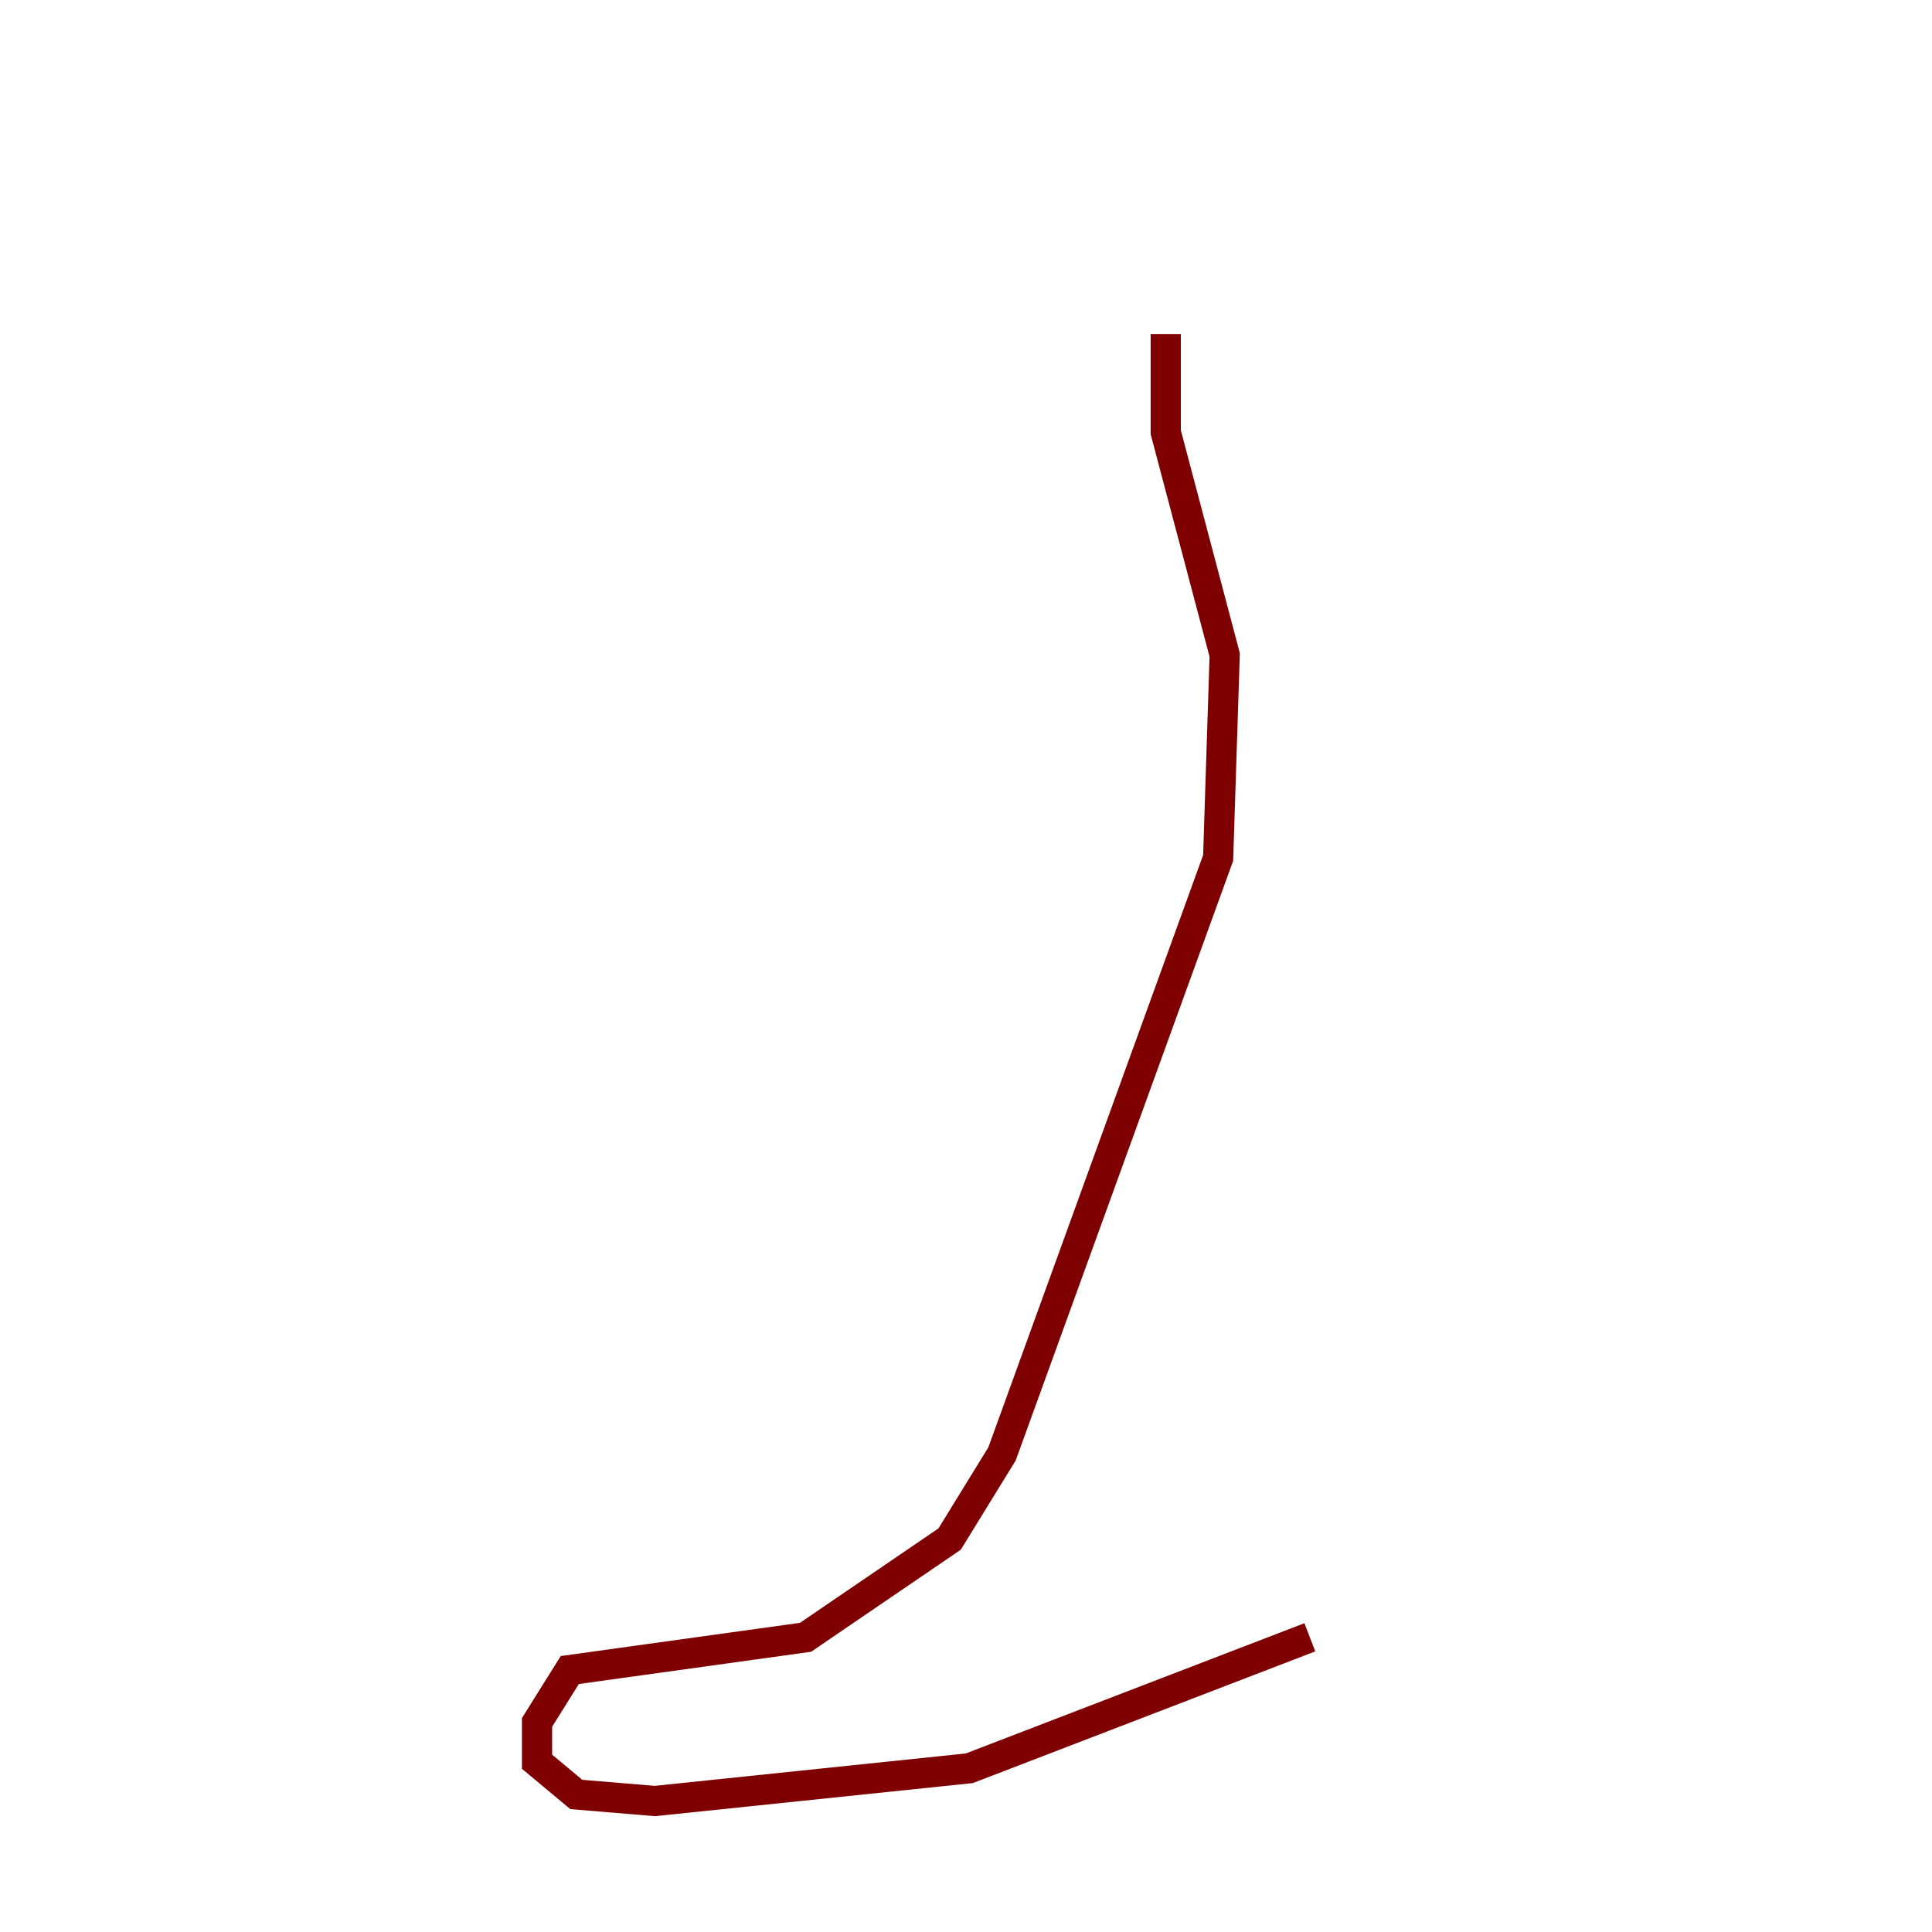 <?xml version="1.0" encoding="utf-8" ?>
<svg baseProfile="tiny" height="128" version="1.2" viewBox="0,0,128,128" width="128" xmlns="http://www.w3.org/2000/svg" xmlns:ev="http://www.w3.org/2001/xml-events" xmlns:xlink="http://www.w3.org/1999/xlink"><defs /><polyline fill="none" points="71.593,54.237 71.593,54.237" stroke="#00007f" stroke-width="2" /><polyline fill="none" points="8.678,8.678 8.678,8.678" stroke="#7cff79" stroke-width="2" /><polyline fill="none" points="77.234,22.129 77.234,28.637 81.139,43.39 80.705,56.841 66.386,96.325 62.915,101.966 53.37,108.475 37.749,110.644 35.58,114.115 35.58,116.719 38.183,118.888 43.39,119.322 64.217,117.153 86.78,108.475" stroke="#7f0000" stroke-width="2" /></svg>